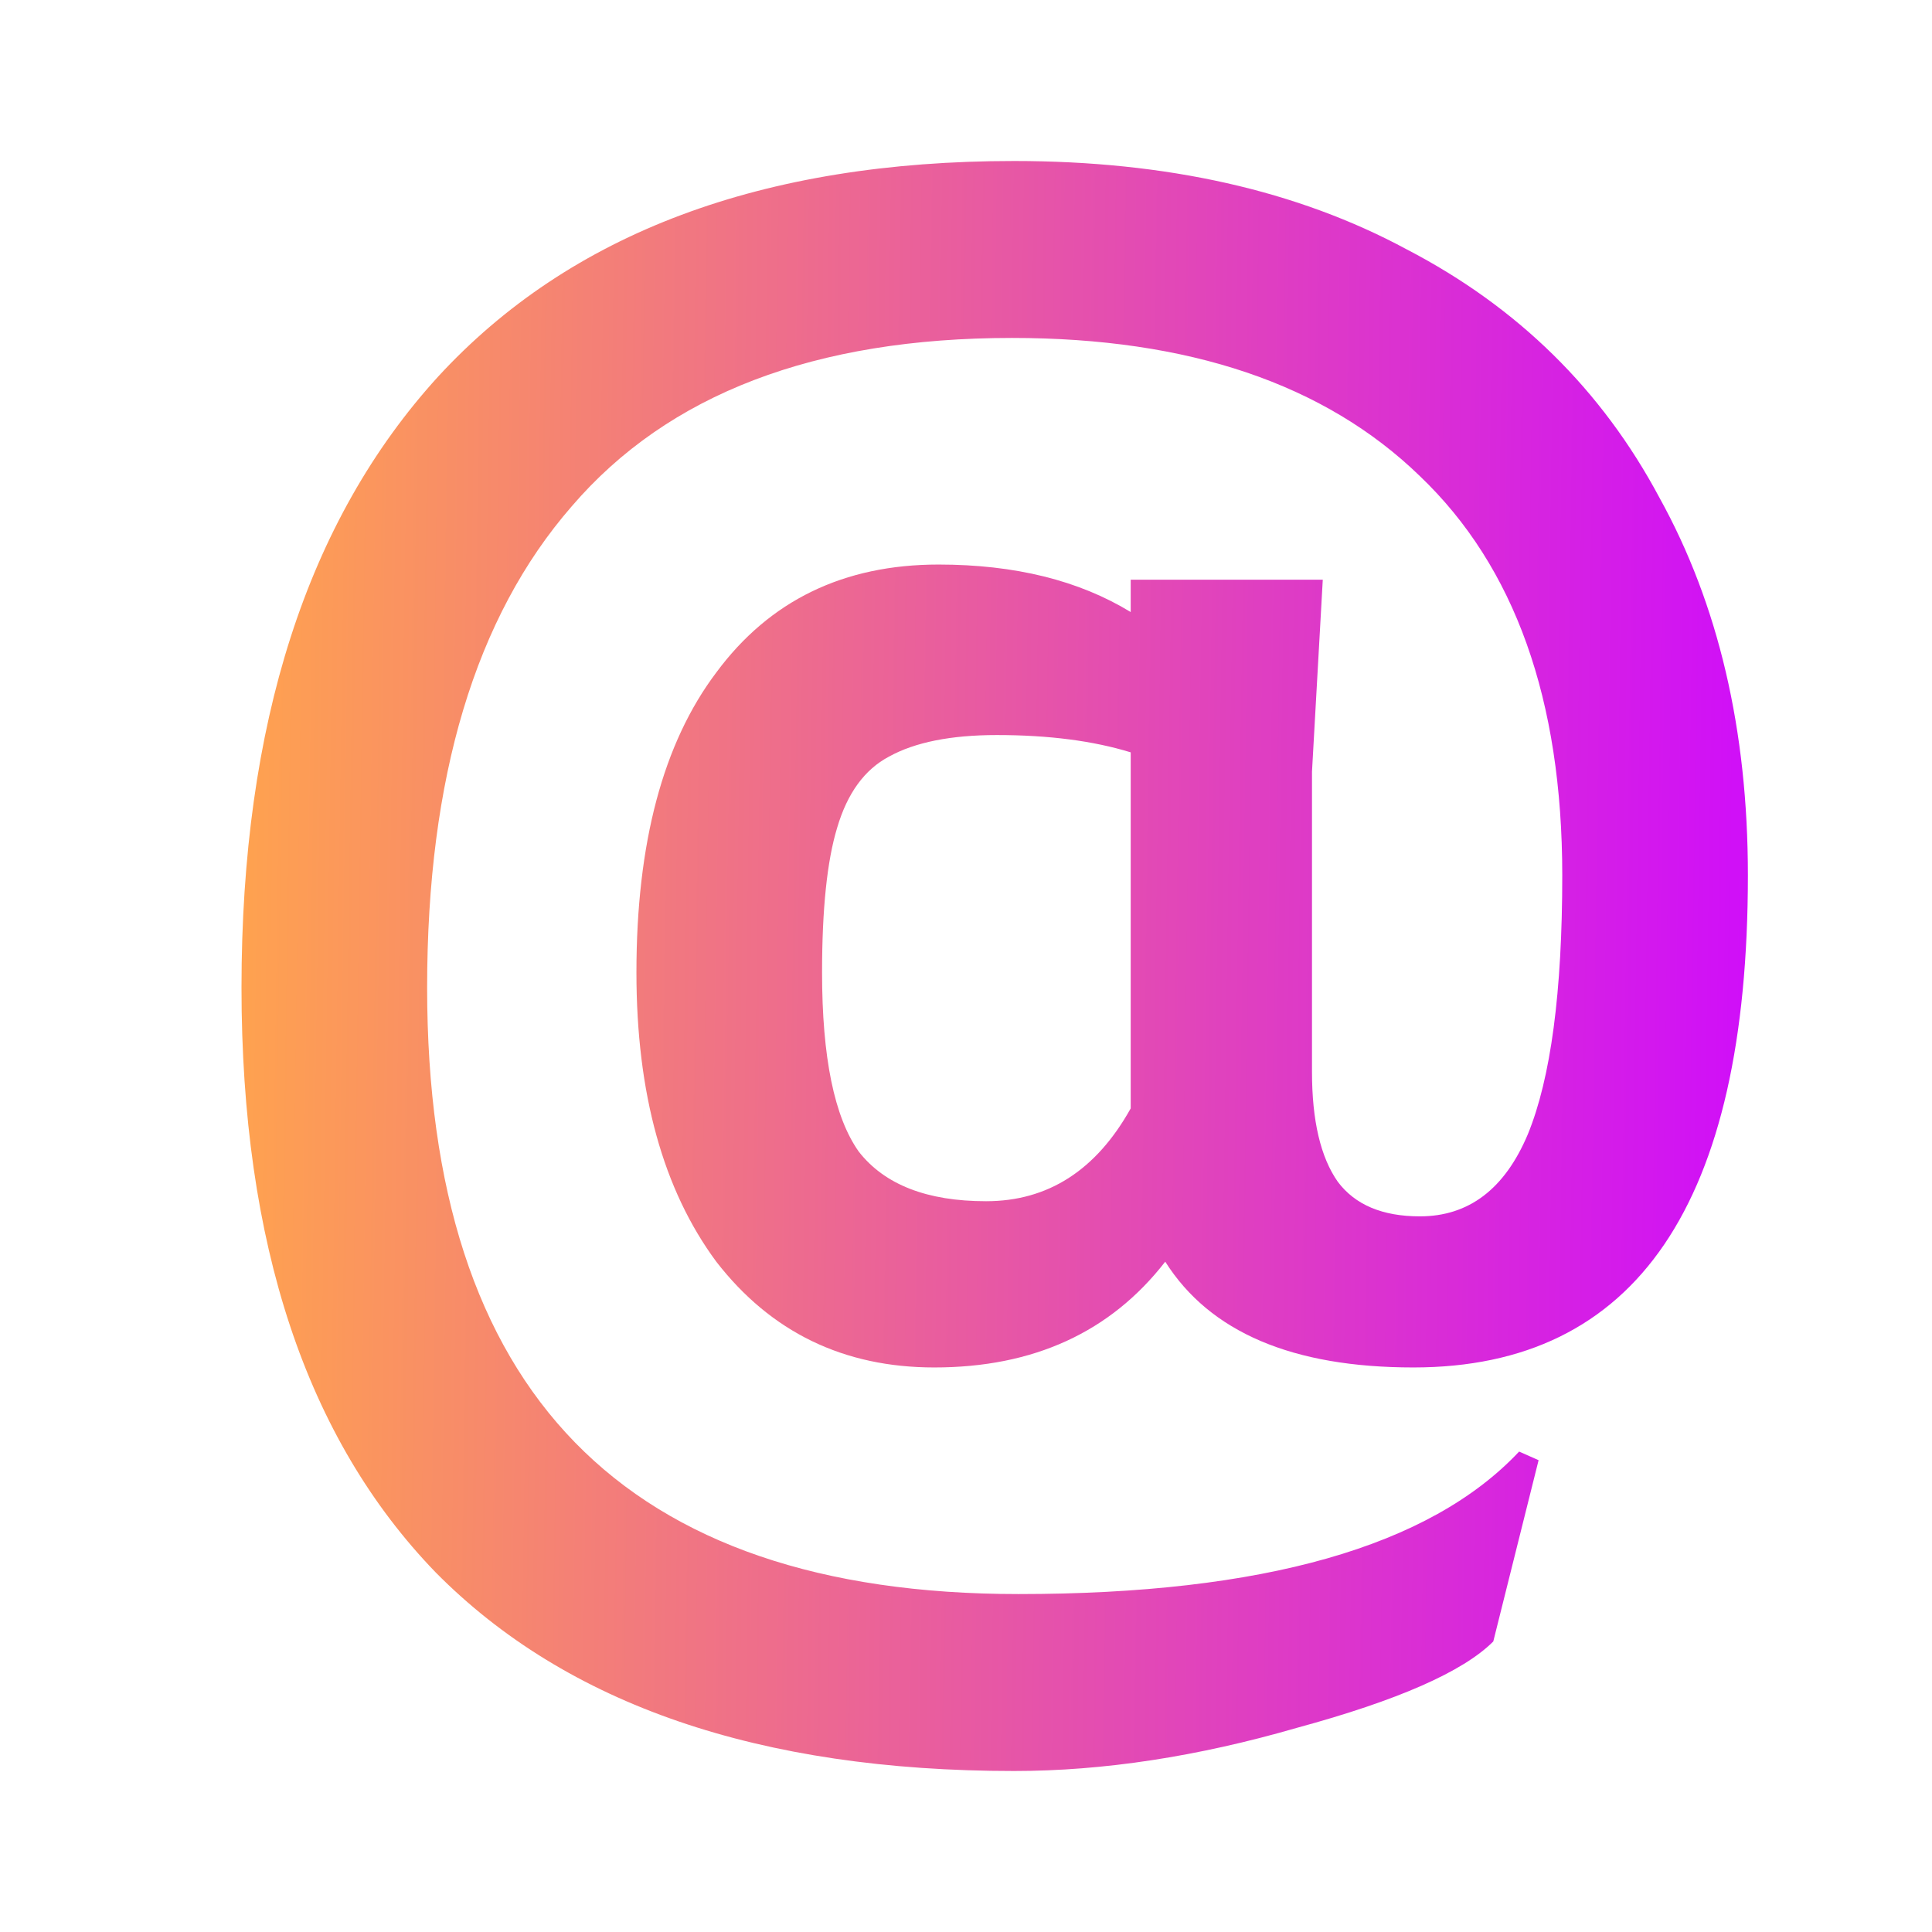 <svg width="24" height="24" viewBox="0 0 24 24" fill="none" xmlns="http://www.w3.org/2000/svg">
  <path d="M16.298 9.587V13.314C16.298 13.921 16.405 14.377 16.619 14.681C16.834 14.967 17.173 15.11 17.638 15.11C18.246 15.11 18.693 14.77 18.979 14.091C19.265 13.394 19.407 12.322 19.407 10.874C19.407 8.693 18.818 7.04 17.638 5.914C16.458 4.77 14.769 4.198 12.571 4.198C10.122 4.198 8.299 4.895 7.102 6.29C5.904 7.666 5.306 9.659 5.306 12.268C5.306 17.29 7.754 19.802 12.652 19.802C15.69 19.802 17.763 19.212 18.871 18.032L19.113 18.139L18.55 20.391C18.174 20.767 17.361 21.124 16.11 21.464C14.877 21.821 13.706 22 12.598 22C9.434 22 7.039 21.178 5.413 19.534C3.804 17.871 3 15.45 3 12.268C3 8.997 3.813 6.468 5.44 4.681C7.084 2.894 9.47 2 12.598 2C14.492 2 16.119 2.366 17.477 3.099C18.853 3.814 19.899 4.842 20.614 6.182C21.347 7.505 21.713 9.069 21.713 10.874C21.713 14.949 20.328 16.987 17.558 16.987C16.056 16.987 15.029 16.549 14.475 15.673C13.795 16.549 12.839 16.987 11.606 16.987C10.48 16.987 9.577 16.549 8.898 15.673C8.237 14.779 7.906 13.582 7.906 12.08C7.906 10.472 8.237 9.23 8.898 8.354C9.559 7.46 10.48 7.013 11.659 7.013C12.607 7.013 13.402 7.21 14.046 7.603V7.201H16.432L16.298 9.587ZM12.249 14.922C13.018 14.922 13.617 14.538 14.046 13.769V9.346C13.581 9.203 13.027 9.131 12.383 9.131C11.811 9.131 11.365 9.221 11.043 9.399C10.739 9.56 10.525 9.855 10.399 10.284C10.274 10.695 10.212 11.294 10.212 12.08C10.212 13.135 10.364 13.877 10.668 14.306C10.989 14.717 11.517 14.922 12.249 14.922Z" fill="url(#paint0_linear_1511_5780)"/>
  <defs>
    <linearGradient id="paint0_linear_1511_5780" x1="22.417" y1="11.857" x2="2.87" y2="11.572" gradientUnits="userSpaceOnUse">
      <stop stop-color="#CE09FF"/>
      <stop offset="1" stop-color="#FFA34E"/>
    </linearGradient>
  </defs>
</svg>
